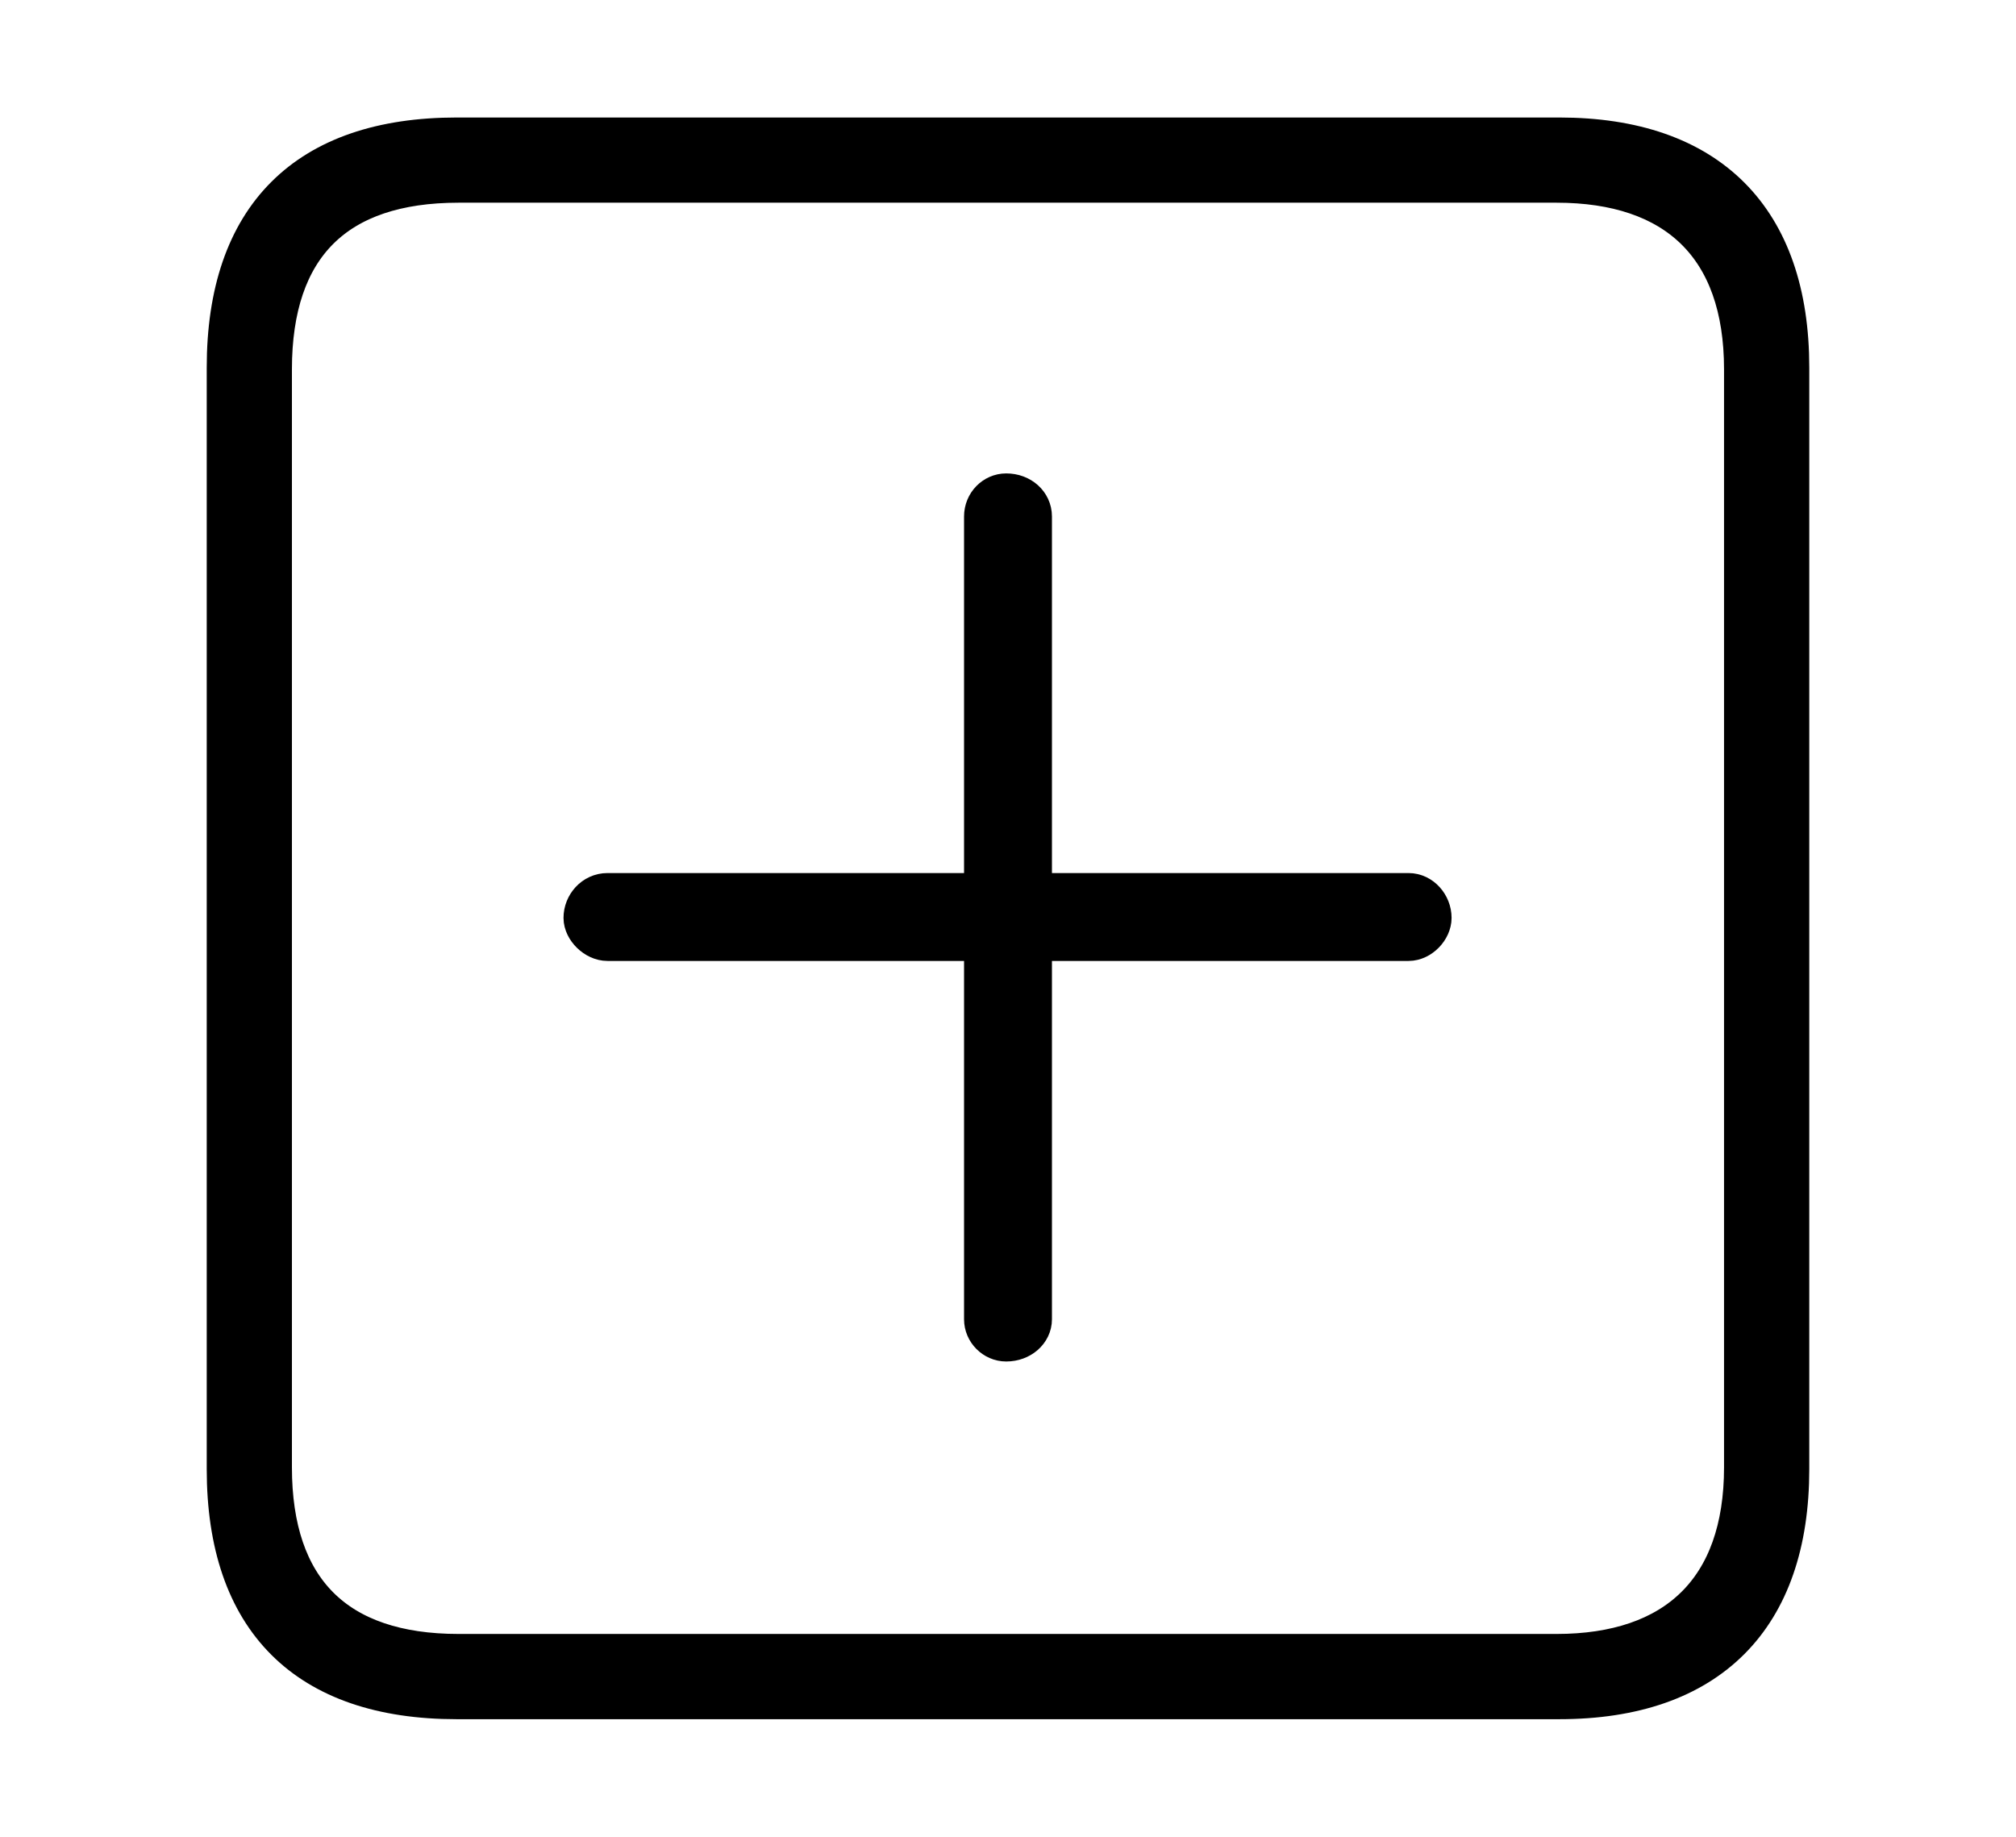 <svg width='48.555px' height='44.236px' direction='ltr' xmlns='http://www.w3.org/2000/svg' version='1.1'>
<g fill-rule='nonzero' transform='scale(1,-1) translate(0,-44.236)'>
<path fill='black' stroke='black' fill-opacity='1.0' stroke-width='1.0' d='
    M 11.0,3.33
    L 37.555,3.33
    C 41.143,3.33 43.076,5.285 43.076,8.852
    L 43.076,35.385
    C 43.076,38.951 41.143,40.906 37.555,40.906
    L 11.0,40.906
    C 7.391,40.906 5.479,38.994 5.479,35.385
    L 5.479,8.852
    C 5.479,5.242 7.391,3.33 11.0,3.33
    Z
    M 11.043,4.383
    C 8.078,4.383 6.531,5.93 6.531,8.895
    L 6.531,35.342
    C 6.531,38.328 8.078,39.854 11.043,39.854
    L 37.49,39.854
    C 40.369,39.854 42.023,38.328 42.023,35.342
    L 42.023,8.895
    C 42.023,5.93 40.369,4.383 37.49,4.383
    Z
    M 24.234,11.945
    C 24.578,11.945 24.836,12.182 24.836,12.461
    L 24.836,21.592
    L 33.924,21.592
    C 34.203,21.592 34.461,21.871 34.461,22.129
    C 34.461,22.43 34.225,22.709 33.924,22.709
    L 24.836,22.709
    L 24.836,31.797
    C 24.836,32.098 24.578,32.334 24.234,32.334
    C 23.955,32.334 23.719,32.098 23.719,31.797
    L 23.719,22.709
    L 14.631,22.709
    C 14.309,22.709 14.072,22.43 14.072,22.129
    C 14.072,21.871 14.352,21.592 14.631,21.592
    L 23.719,21.592
    L 23.719,12.461
    C 23.719,12.182 23.955,11.945 24.234,11.945
    Z
' />
</g>
</svg>